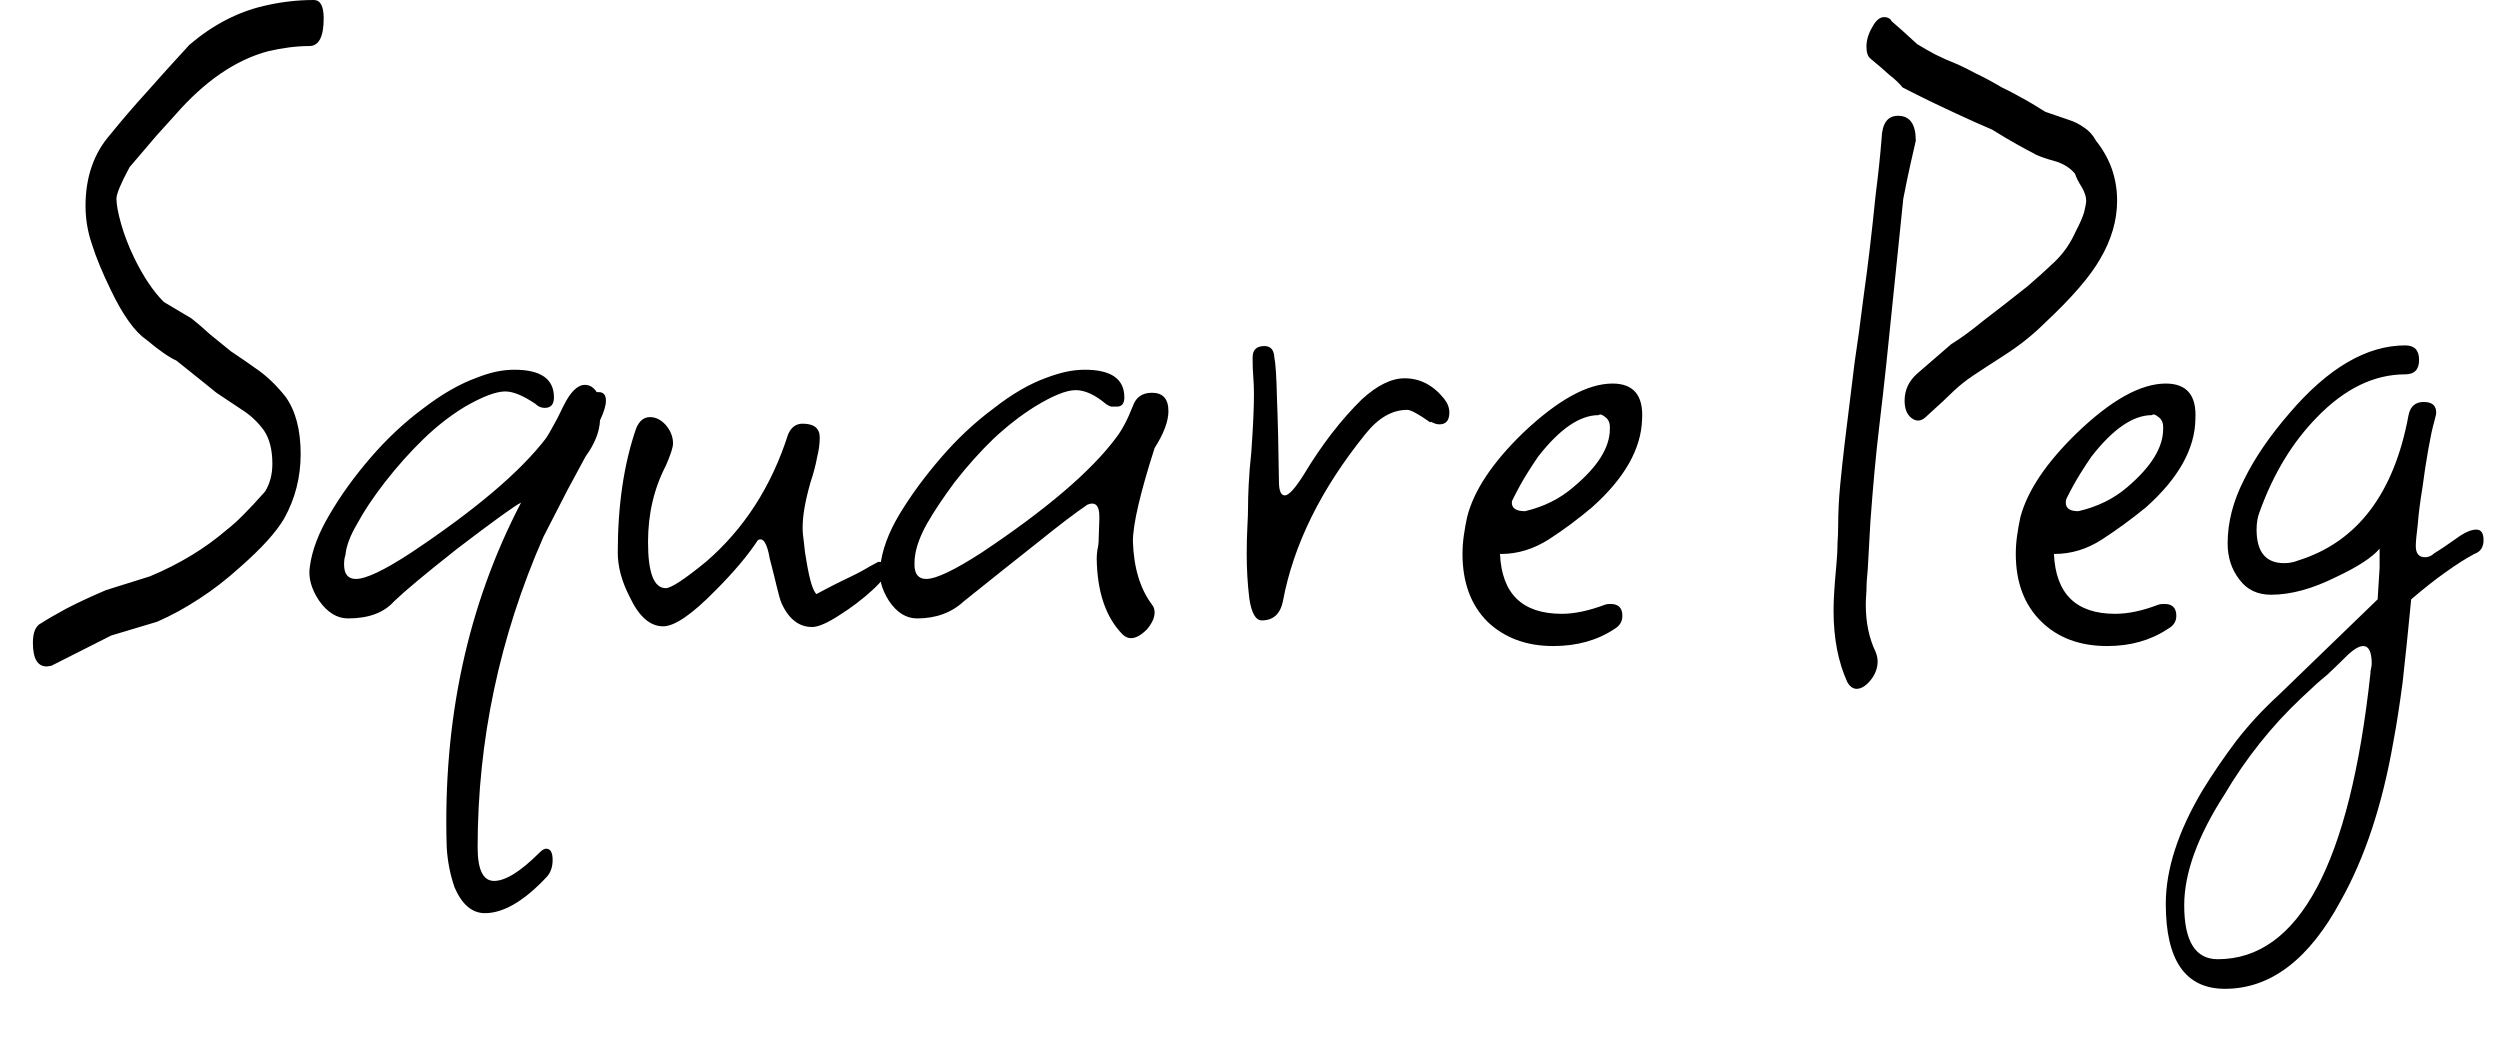 <svg width="38" height="16" viewBox="0 0 38 16" fill="none" xmlns="http://www.w3.org/2000/svg">
<path d="M0.78 10.12L0.71 10.13C0.57 10.13 0.5 10.01 0.5 9.77C0.5 9.61 0.543 9.51 0.63 9.47C0.723 9.41 0.85 9.337 1.01 9.25C1.177 9.163 1.377 9.07 1.61 8.97C1.763 8.923 1.987 8.853 2.28 8.76C2.727 8.573 3.117 8.337 3.45 8.05C3.59 7.943 3.783 7.75 4.03 7.47C4.103 7.35 4.14 7.21 4.14 7.05C4.14 6.837 4.097 6.667 4.01 6.54C3.917 6.413 3.807 6.31 3.68 6.23L3.29 5.97C3.223 5.917 3.137 5.847 3.03 5.76C2.93 5.68 2.813 5.587 2.68 5.48C2.573 5.433 2.42 5.327 2.22 5.16C2.047 5.04 1.87 4.793 1.69 4.42C1.557 4.147 1.46 3.913 1.4 3.72C1.333 3.527 1.3 3.33 1.3 3.13C1.3 2.69 1.427 2.327 1.68 2.04C1.847 1.833 2.03 1.62 2.23 1.4C2.43 1.173 2.647 0.933 2.88 0.68C3.233 0.38 3.61 0.183 4.01 0.09C4.263 0.03 4.517 0 4.77 0C4.87 0 4.92 0.093 4.92 0.28C4.92 0.56 4.847 0.7 4.7 0.7C4.507 0.7 4.297 0.727 4.07 0.78C3.577 0.913 3.107 1.237 2.66 1.75C2.593 1.823 2.5 1.927 2.38 2.06C2.267 2.193 2.13 2.353 1.97 2.54C1.837 2.787 1.77 2.947 1.77 3.02C1.77 3.107 1.793 3.233 1.84 3.4C1.887 3.567 1.953 3.74 2.04 3.92C2.18 4.207 2.33 4.43 2.49 4.59L2.91 4.84C3.003 4.913 3.097 4.993 3.19 5.08C3.29 5.16 3.397 5.247 3.51 5.34C3.65 5.433 3.79 5.53 3.93 5.63C4.07 5.73 4.207 5.863 4.34 6.03C4.493 6.243 4.57 6.533 4.57 6.9C4.57 7.253 4.487 7.58 4.32 7.88C4.2 8.087 3.977 8.333 3.65 8.62C3.443 8.807 3.237 8.967 3.03 9.1C2.817 9.24 2.603 9.357 2.39 9.45L1.69 9.66L0.78 10.12ZM7.37 13.88C7.177 13.88 7.023 13.75 6.91 13.49C6.843 13.297 6.803 13.093 6.79 12.88C6.73 10.947 7.107 9.2 7.92 7.64C7.833 7.68 7.51 7.913 6.95 8.34C6.477 8.713 6.157 8.98 5.99 9.14C5.837 9.313 5.603 9.4 5.29 9.4C5.123 9.4 4.977 9.31 4.85 9.13C4.73 8.95 4.683 8.777 4.71 8.61C4.743 8.363 4.843 8.1 5.01 7.82C5.177 7.533 5.383 7.247 5.63 6.96C5.877 6.673 6.143 6.423 6.43 6.21C6.717 5.99 6.99 5.833 7.25 5.74C7.35 5.7 7.447 5.67 7.54 5.65C7.633 5.63 7.727 5.62 7.82 5.62C8.22 5.62 8.42 5.76 8.42 6.04C8.42 6.147 8.373 6.2 8.28 6.2C8.227 6.2 8.18 6.18 8.14 6.14C7.953 6.013 7.8 5.95 7.68 5.95C7.54 5.95 7.337 6.027 7.07 6.18C6.85 6.313 6.64 6.477 6.44 6.67C6.233 6.87 6.037 7.09 5.85 7.33C5.67 7.563 5.53 7.773 5.43 7.96C5.323 8.14 5.263 8.3 5.25 8.44C5.237 8.473 5.23 8.52 5.23 8.58C5.23 8.727 5.29 8.8 5.41 8.8C5.563 8.8 5.843 8.667 6.25 8.4C7.23 7.747 7.913 7.167 8.3 6.66C8.327 6.62 8.36 6.563 8.4 6.49C8.447 6.41 8.5 6.307 8.56 6.18C8.667 5.96 8.777 5.85 8.89 5.85C8.963 5.85 9.023 5.887 9.07 5.96H9.1C9.173 5.96 9.21 6.003 9.21 6.09C9.21 6.163 9.18 6.263 9.12 6.39C9.113 6.563 9.04 6.747 8.9 6.94C8.827 7.073 8.737 7.24 8.63 7.44C8.523 7.647 8.4 7.887 8.26 8.16C7.593 9.68 7.26 11.253 7.26 12.88C7.26 13.22 7.343 13.39 7.51 13.39C7.683 13.39 7.913 13.247 8.2 12.96C8.24 12.92 8.273 12.9 8.3 12.9C8.367 12.9 8.4 12.957 8.4 13.07C8.4 13.183 8.367 13.273 8.3 13.34C7.96 13.7 7.65 13.88 7.37 13.88ZM12.36 9.53C12.153 9.537 11.993 9.417 11.88 9.17C11.86 9.123 11.837 9.043 11.81 8.93C11.783 8.817 11.747 8.67 11.7 8.49C11.66 8.257 11.6 8.163 11.52 8.21C11.367 8.443 11.15 8.7 10.87 8.98C10.517 9.34 10.253 9.52 10.08 9.52C9.88 9.52 9.71 9.37 9.57 9.07C9.45 8.837 9.39 8.613 9.39 8.4C9.39 7.68 9.483 7.05 9.67 6.51C9.717 6.397 9.787 6.34 9.88 6.34C9.967 6.34 10.047 6.38 10.12 6.46C10.193 6.547 10.23 6.64 10.23 6.74C10.23 6.8 10.193 6.913 10.12 7.08C9.94 7.427 9.85 7.813 9.85 8.24C9.85 8.707 9.94 8.94 10.12 8.94C10.2 8.94 10.403 8.807 10.73 8.54C11.31 8.04 11.727 7.393 11.98 6.6C12.027 6.493 12.1 6.44 12.2 6.44C12.373 6.44 12.46 6.51 12.46 6.65C12.46 6.743 12.447 6.843 12.42 6.95C12.4 7.063 12.367 7.19 12.32 7.33C12.28 7.47 12.25 7.597 12.23 7.71C12.21 7.823 12.2 7.927 12.2 8.02C12.2 8.087 12.207 8.163 12.22 8.25C12.227 8.337 12.24 8.433 12.26 8.54C12.307 8.82 12.357 8.983 12.41 9.03C12.41 9.03 12.46 9.003 12.56 8.95C12.66 8.897 12.773 8.84 12.9 8.78C13.027 8.72 13.133 8.663 13.22 8.61C13.307 8.563 13.35 8.54 13.35 8.54C13.443 8.54 13.49 8.577 13.49 8.65C13.49 8.723 13.413 8.83 13.26 8.97C13.107 9.11 12.94 9.237 12.76 9.35C12.587 9.463 12.453 9.523 12.36 9.53ZM17.19 9.7C17.143 9.7 17.1 9.68 17.06 9.64C16.807 9.38 16.677 8.997 16.67 8.49C16.67 8.457 16.673 8.413 16.68 8.36C16.693 8.307 16.7 8.25 16.7 8.19L16.71 7.89V7.85C16.71 7.683 16.65 7.623 16.53 7.67C16.343 7.797 16.093 7.987 15.78 8.24C15.467 8.487 15.09 8.787 14.65 9.14C14.463 9.313 14.227 9.4 13.94 9.4C13.773 9.4 13.63 9.31 13.51 9.13C13.397 8.95 13.353 8.777 13.38 8.61C13.407 8.363 13.503 8.1 13.67 7.82C13.843 7.533 14.053 7.247 14.3 6.96C14.547 6.673 14.813 6.423 15.1 6.21C15.38 5.99 15.65 5.833 15.91 5.74C16.017 5.7 16.117 5.67 16.21 5.65C16.303 5.63 16.397 5.62 16.49 5.62C16.89 5.62 17.09 5.76 17.09 6.04C17.09 6.133 17.053 6.18 16.98 6.18C16.953 6.18 16.923 6.18 16.89 6.18C16.863 6.173 16.837 6.16 16.81 6.14C16.643 6 16.49 5.93 16.35 5.93C16.21 5.93 16.003 6.013 15.73 6.18C15.517 6.313 15.307 6.477 15.1 6.67C14.893 6.87 14.697 7.09 14.51 7.33C14.337 7.563 14.197 7.773 14.09 7.96C13.99 8.14 13.93 8.3 13.91 8.44C13.903 8.473 13.9 8.52 13.9 8.58C13.9 8.727 13.96 8.8 14.08 8.8C14.227 8.8 14.507 8.667 14.92 8.4C15.9 7.747 16.58 7.167 16.96 6.66C17.053 6.54 17.14 6.377 17.22 6.17C17.267 6.037 17.363 5.97 17.51 5.97C17.677 5.97 17.76 6.063 17.76 6.25C17.76 6.403 17.69 6.59 17.55 6.81C17.33 7.497 17.22 7.97 17.22 8.23C17.233 8.63 17.33 8.95 17.51 9.19C17.537 9.223 17.55 9.263 17.55 9.31C17.55 9.39 17.51 9.477 17.43 9.57C17.343 9.657 17.263 9.7 17.19 9.7ZM19.18 9.43C19.087 9.43 19.023 9.32 18.99 9.1C18.963 8.88 18.95 8.653 18.95 8.42C18.95 8.273 18.953 8.137 18.96 8.01C18.967 7.883 18.97 7.787 18.97 7.72C18.97 7.627 18.973 7.51 18.98 7.37C18.987 7.223 19 7.057 19.02 6.87C19.047 6.49 19.06 6.2 19.06 6C19.06 5.907 19.057 5.817 19.05 5.73C19.043 5.643 19.04 5.56 19.04 5.48V5.43C19.04 5.317 19.1 5.26 19.22 5.26C19.313 5.26 19.363 5.317 19.37 5.43C19.39 5.53 19.403 5.74 19.41 6.06C19.423 6.373 19.433 6.793 19.44 7.32C19.44 7.46 19.47 7.53 19.53 7.53C19.59 7.53 19.687 7.423 19.82 7.21C20.093 6.757 20.387 6.377 20.7 6.07C20.933 5.857 21.15 5.75 21.35 5.75C21.583 5.75 21.783 5.853 21.95 6.06C22.003 6.127 22.03 6.197 22.03 6.27C22.03 6.39 21.98 6.45 21.88 6.45C21.84 6.45 21.797 6.437 21.75 6.41L21.74 6.42C21.56 6.293 21.443 6.23 21.39 6.23C21.163 6.23 20.953 6.35 20.76 6.59C20.08 7.43 19.66 8.28 19.5 9.14C19.46 9.333 19.353 9.43 19.18 9.43ZM23.61 9.82C23.203 9.82 22.87 9.697 22.61 9.45C22.357 9.197 22.23 8.853 22.23 8.42C22.23 8.327 22.237 8.233 22.25 8.14C22.263 8.047 22.28 7.953 22.3 7.86C22.4 7.46 22.683 7.033 23.15 6.58C23.677 6.08 24.13 5.83 24.51 5.83C24.83 5.83 24.98 6.01 24.96 6.37C24.947 6.823 24.693 7.27 24.2 7.71C23.987 7.89 23.767 8.053 23.54 8.2C23.307 8.347 23.067 8.42 22.82 8.42H22.8C22.827 9.027 23.14 9.33 23.74 9.33C23.933 9.33 24.153 9.283 24.4 9.19C24.42 9.183 24.447 9.18 24.48 9.18C24.6 9.18 24.66 9.24 24.66 9.36C24.66 9.447 24.62 9.513 24.54 9.56C24.28 9.733 23.97 9.82 23.61 9.82ZM23.18 7.77C23.467 7.703 23.713 7.58 23.92 7.4C24.287 7.093 24.47 6.8 24.47 6.52V6.49C24.47 6.423 24.447 6.373 24.4 6.34C24.353 6.3 24.32 6.29 24.3 6.31C24.013 6.31 23.707 6.52 23.38 6.94C23.333 7.007 23.277 7.093 23.21 7.2C23.143 7.307 23.073 7.433 23 7.58C22.987 7.6 22.98 7.62 22.98 7.64C22.98 7.727 23.047 7.77 23.18 7.77ZM29.05 6.35C28.983 6.297 28.95 6.21 28.95 6.09C28.95 5.93 29.013 5.793 29.14 5.68L29.66 5.23C29.793 5.15 29.953 5.033 30.14 4.88C30.333 4.733 30.56 4.557 30.82 4.35C30.96 4.23 31.097 4.107 31.23 3.98C31.363 3.853 31.47 3.7 31.55 3.52C31.617 3.393 31.66 3.293 31.68 3.22C31.7 3.14 31.71 3.083 31.71 3.05C31.71 2.99 31.687 2.92 31.64 2.84C31.593 2.767 31.56 2.7 31.54 2.64C31.473 2.56 31.383 2.5 31.27 2.46C31.077 2.407 30.957 2.363 30.91 2.33C30.843 2.297 30.757 2.25 30.65 2.19C30.543 2.13 30.42 2.057 30.28 1.97C30.12 1.903 29.927 1.817 29.7 1.71C29.467 1.603 29.207 1.477 28.92 1.33C28.873 1.27 28.807 1.207 28.72 1.14C28.64 1.067 28.543 0.983 28.43 0.89C28.39 0.857 28.37 0.797 28.37 0.71C28.37 0.61 28.4 0.51 28.46 0.41C28.513 0.31 28.573 0.26 28.64 0.26C28.68 0.26 28.713 0.273 28.74 0.3L28.75 0.32C28.837 0.393 28.967 0.51 29.14 0.67C29.227 0.723 29.32 0.777 29.42 0.83C29.527 0.883 29.64 0.933 29.76 0.98C29.833 1.013 29.927 1.06 30.04 1.12C30.153 1.173 30.283 1.243 30.43 1.33C30.503 1.363 30.593 1.41 30.7 1.47C30.813 1.53 30.943 1.607 31.09 1.7L31.44 1.82C31.527 1.847 31.607 1.887 31.68 1.94C31.753 1.987 31.813 2.053 31.86 2.14C32.073 2.407 32.18 2.71 32.18 3.05C32.18 3.35 32.093 3.647 31.92 3.94C31.767 4.207 31.487 4.53 31.08 4.91C30.9 5.09 30.69 5.257 30.45 5.41C30.243 5.543 30.09 5.643 29.99 5.71C29.89 5.777 29.797 5.85 29.71 5.93C29.623 6.017 29.477 6.153 29.27 6.34C29.197 6.407 29.123 6.41 29.05 6.35ZM28.22 10.47C28.167 10.47 28.12 10.437 28.08 10.37C27.94 10.063 27.87 9.7 27.87 9.28C27.87 9.127 27.883 8.907 27.91 8.62C27.923 8.48 27.93 8.36 27.93 8.26C27.937 8.153 27.94 8.067 27.94 8C27.94 7.8 27.95 7.593 27.97 7.38C27.99 7.173 28.013 6.957 28.04 6.73L28.19 5.51C28.23 5.25 28.277 4.907 28.33 4.48C28.39 4.06 28.45 3.553 28.51 2.96C28.55 2.647 28.58 2.363 28.6 2.11C28.607 1.877 28.69 1.76 28.85 1.76C29.03 1.76 29.12 1.887 29.12 2.14C29.1 2.233 29.073 2.35 29.04 2.49C29.007 2.637 28.97 2.813 28.93 3.02L28.67 5.55C28.643 5.803 28.607 6.127 28.56 6.52C28.513 6.913 28.47 7.383 28.43 7.93L28.39 8.65C28.377 8.777 28.37 8.887 28.37 8.98C28.363 9.073 28.36 9.143 28.36 9.19C28.36 9.463 28.41 9.703 28.51 9.91C28.53 9.963 28.54 10.01 28.54 10.05C28.54 10.15 28.507 10.243 28.44 10.33C28.367 10.423 28.293 10.47 28.22 10.47ZM32.03 9.82C31.617 9.82 31.283 9.697 31.03 9.45C30.77 9.197 30.64 8.853 30.64 8.42C30.64 8.327 30.647 8.233 30.66 8.14C30.673 8.047 30.69 7.953 30.71 7.86C30.817 7.46 31.103 7.033 31.57 6.58C32.09 6.08 32.54 5.83 32.92 5.83C33.24 5.83 33.39 6.01 33.37 6.37C33.363 6.823 33.113 7.27 32.62 7.71C32.4 7.89 32.177 8.053 31.95 8.2C31.723 8.347 31.483 8.42 31.23 8.42H31.22C31.247 9.027 31.557 9.33 32.15 9.33C32.35 9.33 32.57 9.283 32.81 9.19C32.83 9.183 32.86 9.18 32.9 9.18C33.02 9.18 33.08 9.24 33.08 9.36C33.08 9.447 33.037 9.513 32.95 9.56C32.69 9.733 32.383 9.82 32.03 9.82ZM31.59 7.77C31.883 7.703 32.133 7.58 32.34 7.4C32.7 7.093 32.88 6.8 32.88 6.52V6.49C32.88 6.423 32.857 6.373 32.81 6.34C32.763 6.3 32.73 6.29 32.71 6.31C32.423 6.31 32.117 6.52 31.79 6.94C31.743 7.007 31.687 7.093 31.62 7.2C31.553 7.307 31.483 7.433 31.41 7.58C31.403 7.6 31.4 7.62 31.4 7.64C31.4 7.727 31.463 7.77 31.59 7.77ZM33.82 15.03C33.22 15.03 32.92 14.6 32.92 13.74C32.92 13.213 33.107 12.637 33.48 12.01C33.64 11.75 33.813 11.497 34 11.25C34.187 11.01 34.397 10.783 34.63 10.57L36.14 9.11C36.153 8.917 36.163 8.757 36.17 8.63C36.17 8.503 36.17 8.407 36.17 8.34C36.057 8.473 35.837 8.617 35.51 8.77C35.15 8.95 34.82 9.04 34.52 9.04C34.313 9.04 34.153 8.963 34.04 8.81C33.92 8.657 33.86 8.473 33.86 8.26C33.86 7.94 33.943 7.617 34.11 7.29C34.27 6.963 34.5 6.627 34.8 6.28C35.387 5.593 35.973 5.25 36.56 5.25C36.7 5.25 36.77 5.323 36.77 5.47C36.77 5.617 36.7 5.69 36.56 5.69C36.087 5.69 35.64 5.907 35.22 6.34C34.847 6.72 34.557 7.197 34.35 7.77C34.317 7.85 34.3 7.943 34.3 8.05C34.3 8.39 34.44 8.56 34.72 8.56C34.793 8.56 34.863 8.547 34.93 8.52C35.83 8.24 36.39 7.503 36.61 6.31C36.637 6.177 36.713 6.11 36.84 6.11C36.967 6.11 37.03 6.163 37.03 6.27C37.03 6.29 37.027 6.31 37.02 6.33C37.013 6.357 37.007 6.383 37 6.41C36.973 6.503 36.943 6.643 36.91 6.83C36.877 7.017 36.847 7.213 36.82 7.42C36.787 7.62 36.763 7.803 36.75 7.97C36.73 8.13 36.72 8.24 36.72 8.3C36.72 8.413 36.767 8.47 36.86 8.47C36.913 8.47 36.96 8.45 37 8.41C37.08 8.363 37.213 8.273 37.4 8.14C37.493 8.08 37.573 8.05 37.64 8.05C37.713 8.05 37.75 8.103 37.75 8.21C37.75 8.317 37.703 8.387 37.61 8.42C37.483 8.487 37.337 8.58 37.17 8.7C37.01 8.813 36.837 8.95 36.65 9.11C36.603 9.597 36.56 10.017 36.52 10.37C36.473 10.723 36.427 11.023 36.38 11.27C36.213 12.23 35.947 13.037 35.58 13.69C35.1 14.583 34.513 15.03 33.82 15.03ZM33.71 14.58C34.943 14.58 35.717 13.133 36.03 10.24C36.03 10.213 36.033 10.187 36.04 10.16C36.047 10.133 36.05 10.11 36.05 10.09C36.05 9.91 36.007 9.82 35.92 9.82C35.853 9.82 35.763 9.877 35.65 9.99C35.557 10.083 35.463 10.173 35.37 10.26C35.27 10.34 35.14 10.457 34.98 10.61C34.527 11.037 34.137 11.527 33.81 12.08C33.403 12.713 33.2 13.273 33.2 13.76C33.2 14.307 33.37 14.58 33.71 14.58Z" fill="black"/>
</svg>
